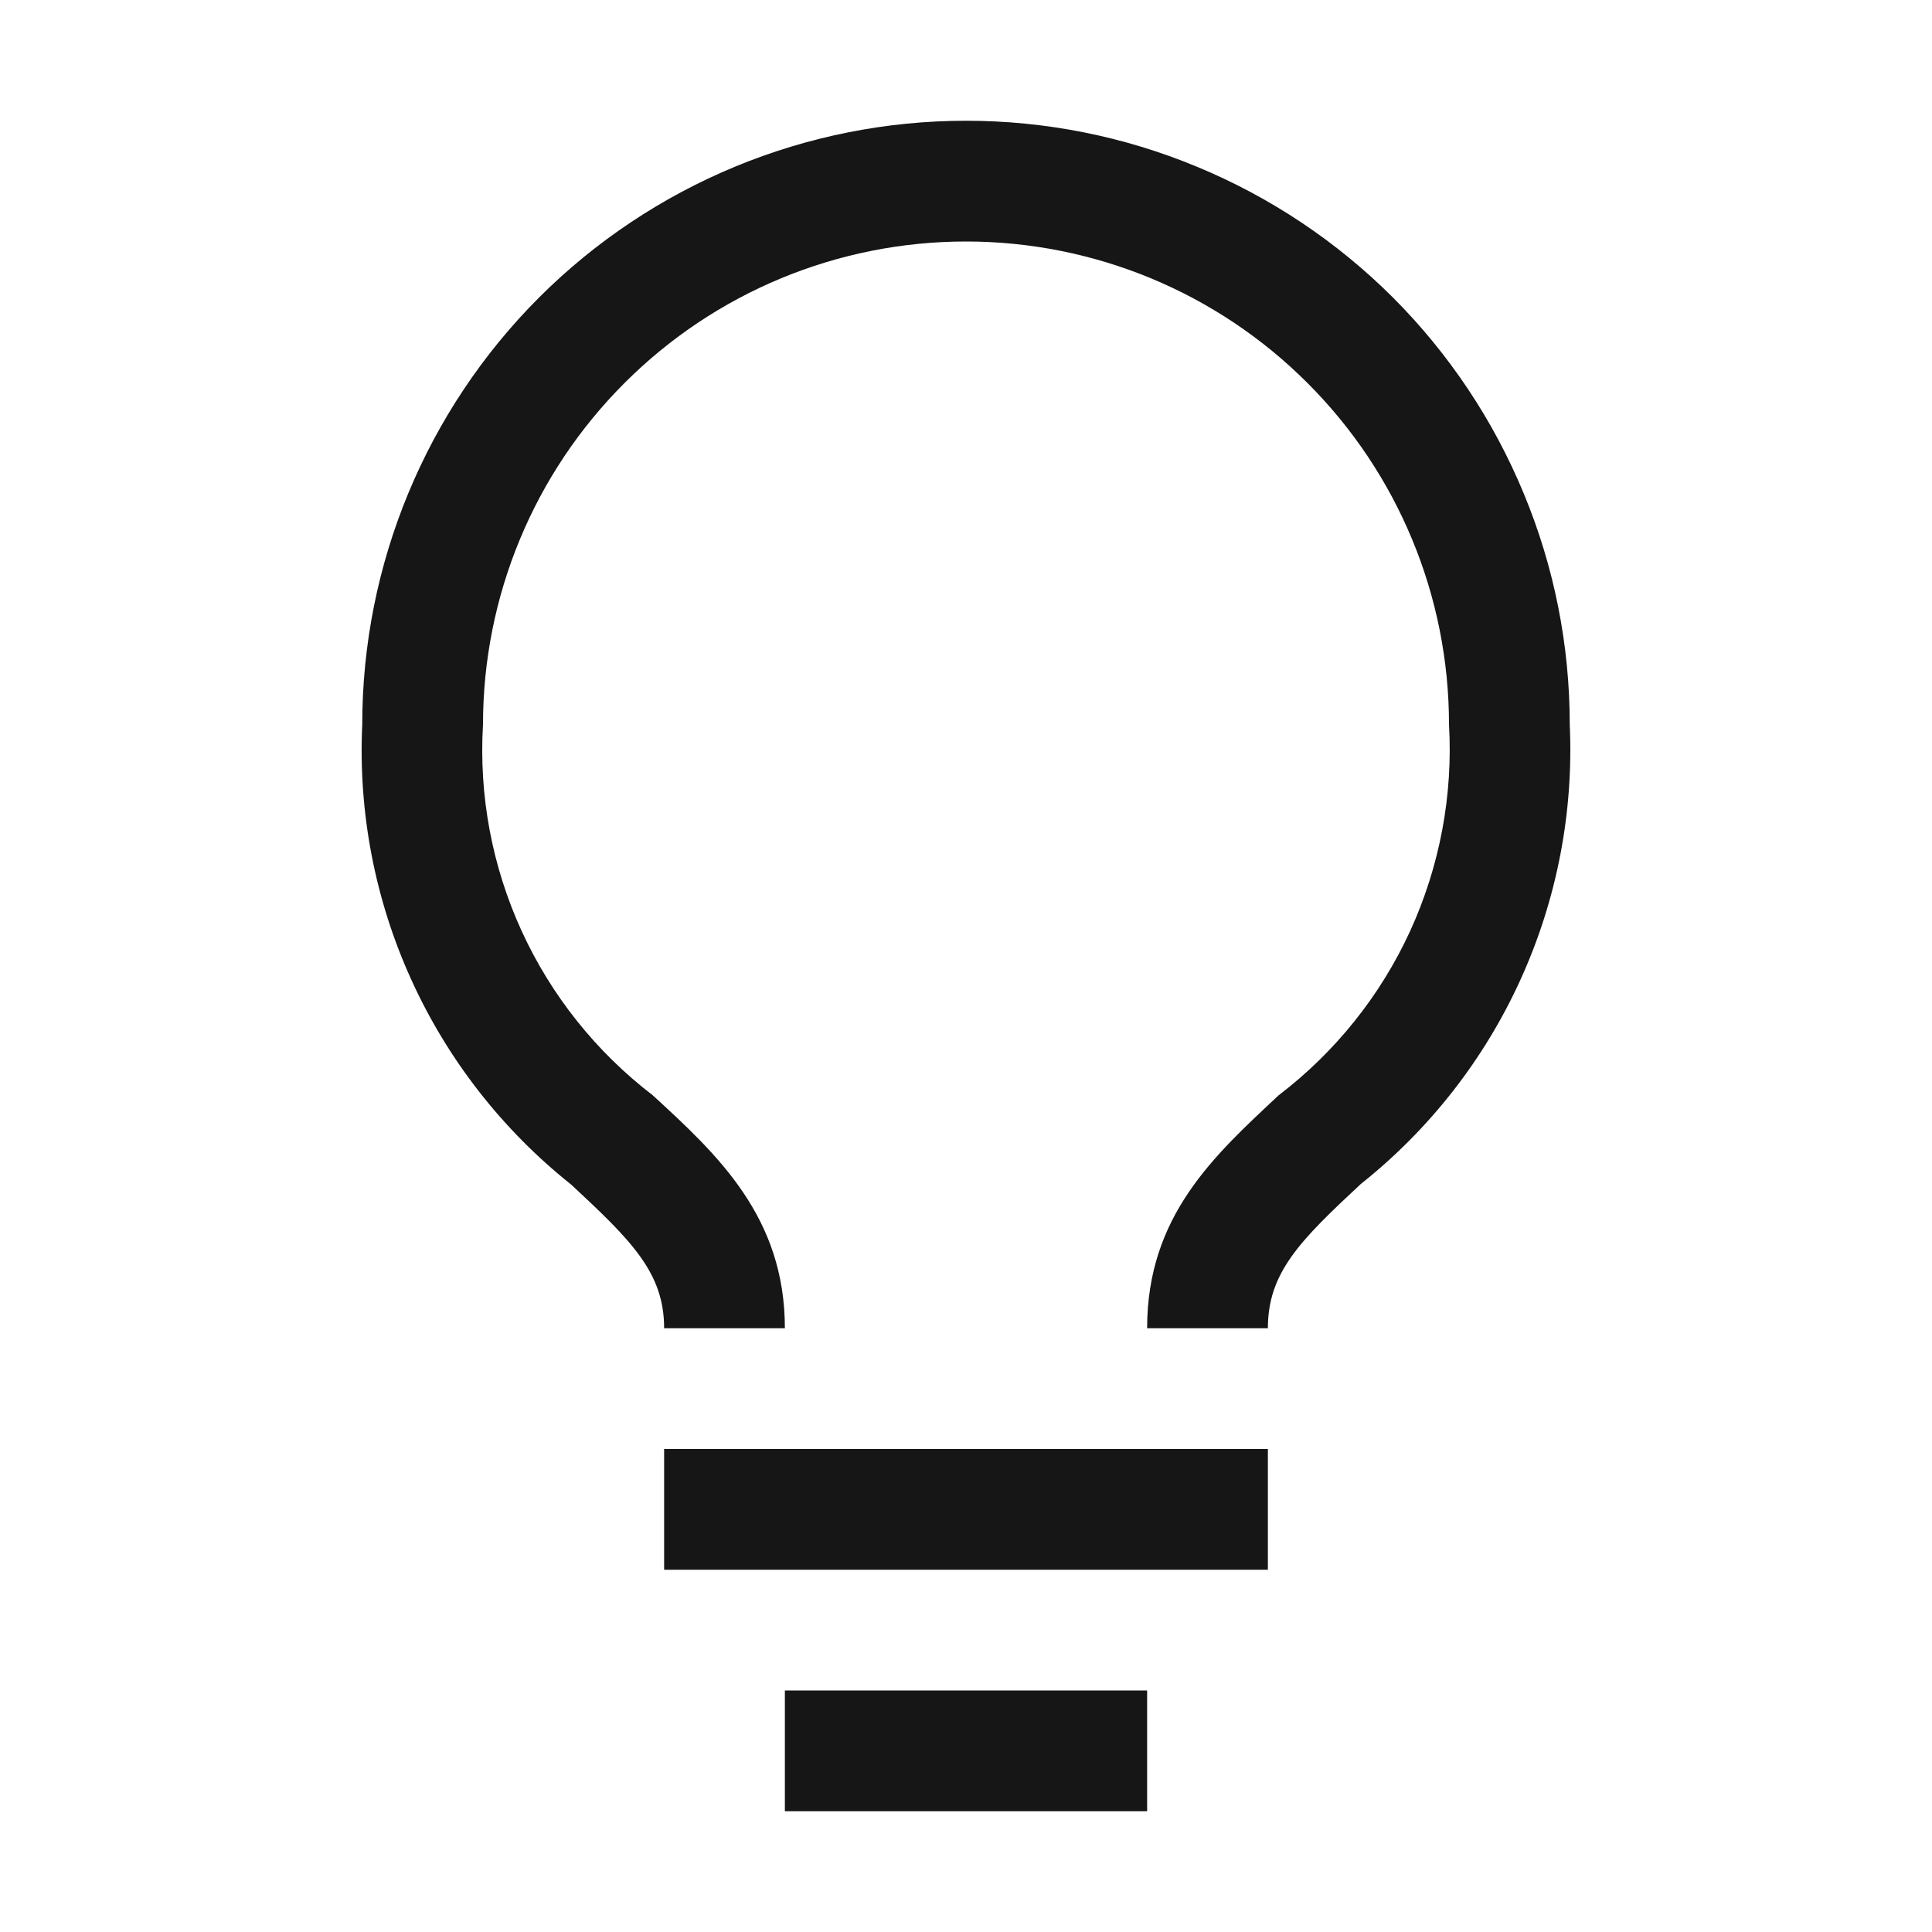 <svg width="16" height="16" viewBox="0 0 16 16" fill="none" xmlns="http://www.w3.org/2000/svg">
<path d="M10.5 12H5.5V13H10.5V12Z" fill="#161616"/>
<path d="M9.5 14H6.5V15H9.5V14Z" fill="#161616"/>
<path d="M8 1C6.674 1 5.402 1.527 4.464 2.464C3.527 3.402 3 4.674 3 6C2.966 6.727 3.105 7.451 3.406 8.113C3.707 8.776 4.161 9.357 4.73 9.81C5.23 10.275 5.5 10.54 5.5 11H6.5C6.5 10.08 5.945 9.565 5.405 9.07C4.938 8.712 4.565 8.245 4.32 7.71C4.075 7.175 3.965 6.588 4 6C4 4.939 4.421 3.922 5.172 3.172C5.922 2.421 6.939 2 8 2C9.061 2 10.078 2.421 10.828 3.172C11.579 3.922 12 4.939 12 6C12.034 6.588 11.923 7.175 11.678 7.711C11.432 8.246 11.058 8.713 10.59 9.07C10.055 9.57 9.5 10.07 9.5 11H10.5C10.5 10.54 10.765 10.275 11.27 9.805C11.839 9.353 12.293 8.772 12.593 8.111C12.894 7.449 13.033 6.726 13 6C13 5.343 12.871 4.693 12.619 4.087C12.368 3.48 12 2.929 11.536 2.464C11.071 2 10.52 1.632 9.913 1.381C9.307 1.129 8.657 1 8 1Z" fill="#161616"/>
</svg>
